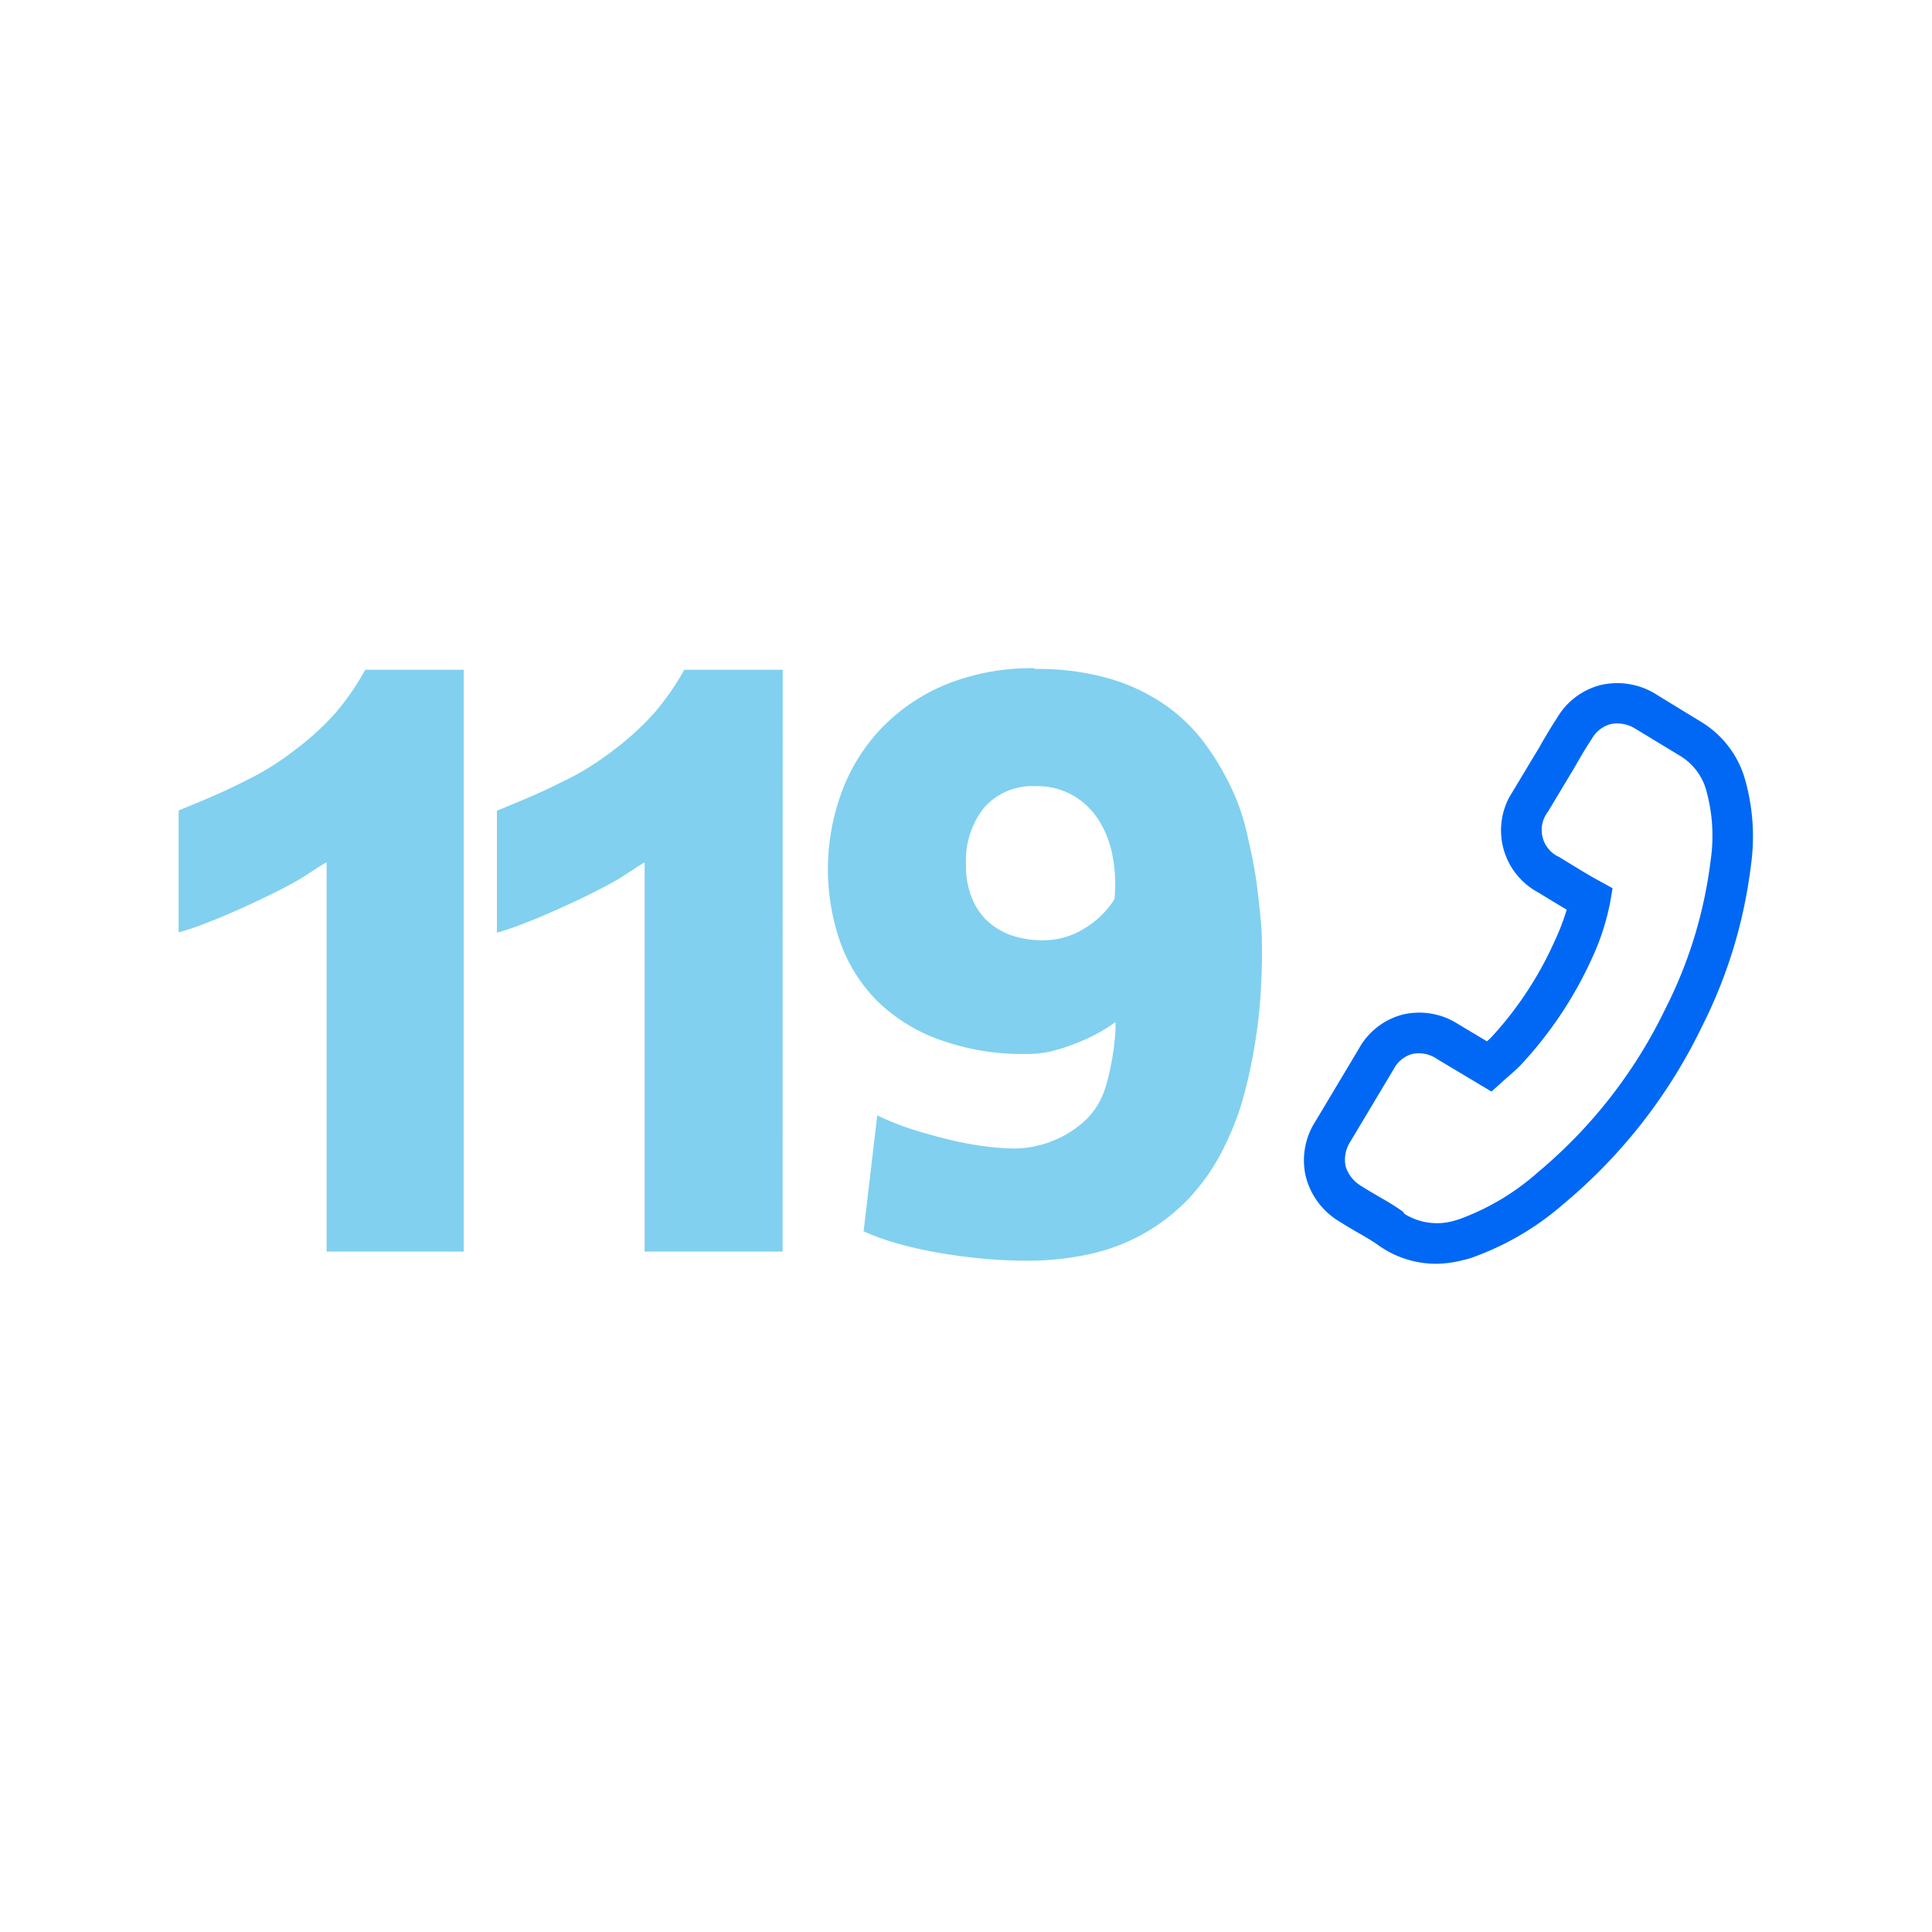 <svg id="Layer_1" data-name="Layer 1" xmlns="http://www.w3.org/2000/svg" viewBox="0 0 150 150">
  <defs>
    <style>
      .cls-1 {
        fill: #0068f5;
      }

      .cls-2 {
        opacity: 0.57;
      }

      .cls-3 {
        fill: #21ade4;
      }
    </style>
  </defs>
  <g id="Group_331" data-name="Group 331">
    <g id="Group_330" data-name="Group 330">
      <g id="Group_327" data-name="Group 327">
        <path id="Path_44" data-name="Path 44" class="cls-1" d="M111.5,98.12a7.72,7.72,0,0,1-4.34-1.34l-.26-.18c-.41-.29-.88-.56-1.37-.84l-.14-.08c-.44-.26-.91-.53-1.38-.83a5.7,5.7,0,0,1-2.62-3.47,5.57,5.57,0,0,1,.74-4.32l3.35-5.6a5.46,5.46,0,0,1,3.43-2.69,5.57,5.57,0,0,1,4.3.74l2.24,1.34.29-.27a27.44,27.44,0,0,0,4.9-7.38,18.09,18.09,0,0,0,1-2.57l-1.18-.71-1.05-.64a5.47,5.47,0,0,1-2.22-7.4l.26-.43,1.73-2.88c.17-.27.34-.55.49-.83.36-.62.77-1.32,1.22-2a5.49,5.49,0,0,1,3.37-2.55,5.7,5.7,0,0,1,4.25.67l.09.06L132,56a7.7,7.7,0,0,1,3.39,4.2,16.15,16.15,0,0,1,.55,7,37.76,37.76,0,0,1-3.8,12.5,41.22,41.22,0,0,1-10.72,13.75,22,22,0,0,1-7.19,4.21,5.83,5.83,0,0,1-.62.17A8.87,8.87,0,0,1,111.5,98.12Zm-2.45-3.87a4.77,4.77,0,0,0,3.81.54l.43-.13A18.92,18.92,0,0,0,119.42,91a38.07,38.07,0,0,0,9.89-12.7,34.7,34.7,0,0,0,3.5-11.47,13.17,13.17,0,0,0-.39-5.65,4.56,4.56,0,0,0-2-2.51l-3.48-2.11a2.64,2.64,0,0,0-1.9-.34,2.43,2.43,0,0,0-1.47,1.17c-.44.66-.82,1.32-1.14,1.87-.16.29-.35.6-.53.9l-1.73,2.88a2.3,2.3,0,0,0,.42,3.22,2.07,2.07,0,0,0,.45.27l1.08.66c.67.41,1.37.84,2.08,1.22l1,.55L125,70.12a18.85,18.85,0,0,1-1.45,4.39A30.7,30.7,0,0,1,118,82.76c-.25.25-.52.49-.82.75l-.16.14-.35.31-.87.79-4.23-2.53a2.47,2.47,0,0,0-1.92-.39A2.32,2.32,0,0,0,108.21,83l0,0-3.36,5.62a2.59,2.59,0,0,0-.38,1.92,2.7,2.7,0,0,0,1.25,1.56c.42.27.85.52,1.26.76l.15.09a20.36,20.36,0,0,1,1.78,1.11Z"/>
      </g>
      <g id="Group_329" data-name="Group 329" class="cls-2">
        <g id="Group_328" data-name="Group 328">
          <path id="Path_45" data-name="Path 45" class="cls-3" d="M80.32,51.88h0a17.69,17.69,0,0,0-6.82,1.24,14.82,14.82,0,0,0-5,3.35,14.43,14.43,0,0,0-3.14,5,17.27,17.27,0,0,0-.12,11.69,12.39,12.39,0,0,0,2.87,4.56,13.4,13.4,0,0,0,4.83,3,19,19,0,0,0,6.81,1.11,8,8,0,0,0,2-.24A14.78,14.78,0,0,0,83.54,81a13.25,13.25,0,0,0,1.71-.79,12.94,12.94,0,0,0,1.36-.86c0,.45,0,.94-.08,1.49a16.79,16.79,0,0,1-.24,1.67c-.1.56-.23,1.09-.37,1.61a6.93,6.93,0,0,1-.5,1.31,5.74,5.74,0,0,1-1.23,1.62,8.15,8.15,0,0,1-1.68,1.17,8.29,8.29,0,0,1-1.87.71,8.14,8.14,0,0,1-1.84.24,19,19,0,0,1-2-.13,25.19,25.19,0,0,1-2.6-.44c-.94-.21-1.93-.48-3-.8a21.93,21.93,0,0,1-3.09-1.2l-1.06,9a18.63,18.63,0,0,0,2.83,1c1,.28,2.14.52,3.26.71s2.26.33,3.39.43,2.21.14,3.21.14a22.43,22.43,0,0,0,4.76-.49,15.24,15.24,0,0,0,4.22-1.57,15,15,0,0,0,3.58-2.77,16.22,16.22,0,0,0,2.81-4.13,21.46,21.46,0,0,0,1.5-4,39.75,39.75,0,0,0,.87-4.18,37.6,37.6,0,0,0,.41-3.84c.06-1.2.1-2.22.09-3s0-1.54-.1-2.53-.2-2-.36-3.1-.38-2.15-.63-3.22A17.44,17.44,0,0,0,96,62.08a20.6,20.6,0,0,0-2.2-4,13.51,13.51,0,0,0-3.17-3.23,15,15,0,0,0-4.41-2.14,20,20,0,0,0-5.87-.77M81.05,73a7.4,7.4,0,0,1-2.63-.42,5.3,5.3,0,0,1-1.89-1.2,5.19,5.19,0,0,1-1.15-1.86,6.74,6.74,0,0,1-.38-2.4,6.6,6.6,0,0,1,1.41-4.42,5,5,0,0,1,4-1.66,5.54,5.54,0,0,1,2.92.73,5.8,5.8,0,0,1,2,1.94,8.07,8.07,0,0,1,1.06,2.8,11.73,11.73,0,0,1,.14,3.29,6.87,6.87,0,0,1-2.33,2.28,5.94,5.94,0,0,1-3.17.92M60.77,52H53.13a20.31,20.31,0,0,1-2.4,3.43,22,22,0,0,1-3,2.74c-.54.42-1.11.82-1.69,1.2s-1.23.76-2,1.14-1.52.76-2.41,1.15-1.9.82-3.05,1.28v9.47a19.42,19.42,0,0,0,2.11-.72c.85-.32,1.72-.69,2.61-1.09s1.77-.81,2.61-1.23,1.56-.8,2.14-1.14l1-.65c.36-.24.69-.45,1-.62V97.17H60.76ZM36,52H28.36A20.37,20.37,0,0,1,26,55.41a21.45,21.45,0,0,1-3,2.74q-.81.63-1.68,1.2c-.59.38-1.24.76-2,1.14s-1.52.76-2.4,1.15-1.9.82-3.05,1.28v9.47A19.42,19.42,0,0,0,16,71.67c.84-.32,1.71-.69,2.61-1.09s1.76-.81,2.61-1.23,1.56-.8,2.14-1.14l1-.65c.37-.24.7-.45,1-.62V97.17H36Z"/>
        </g>
      </g>
    </g>
  </g>
</svg>

